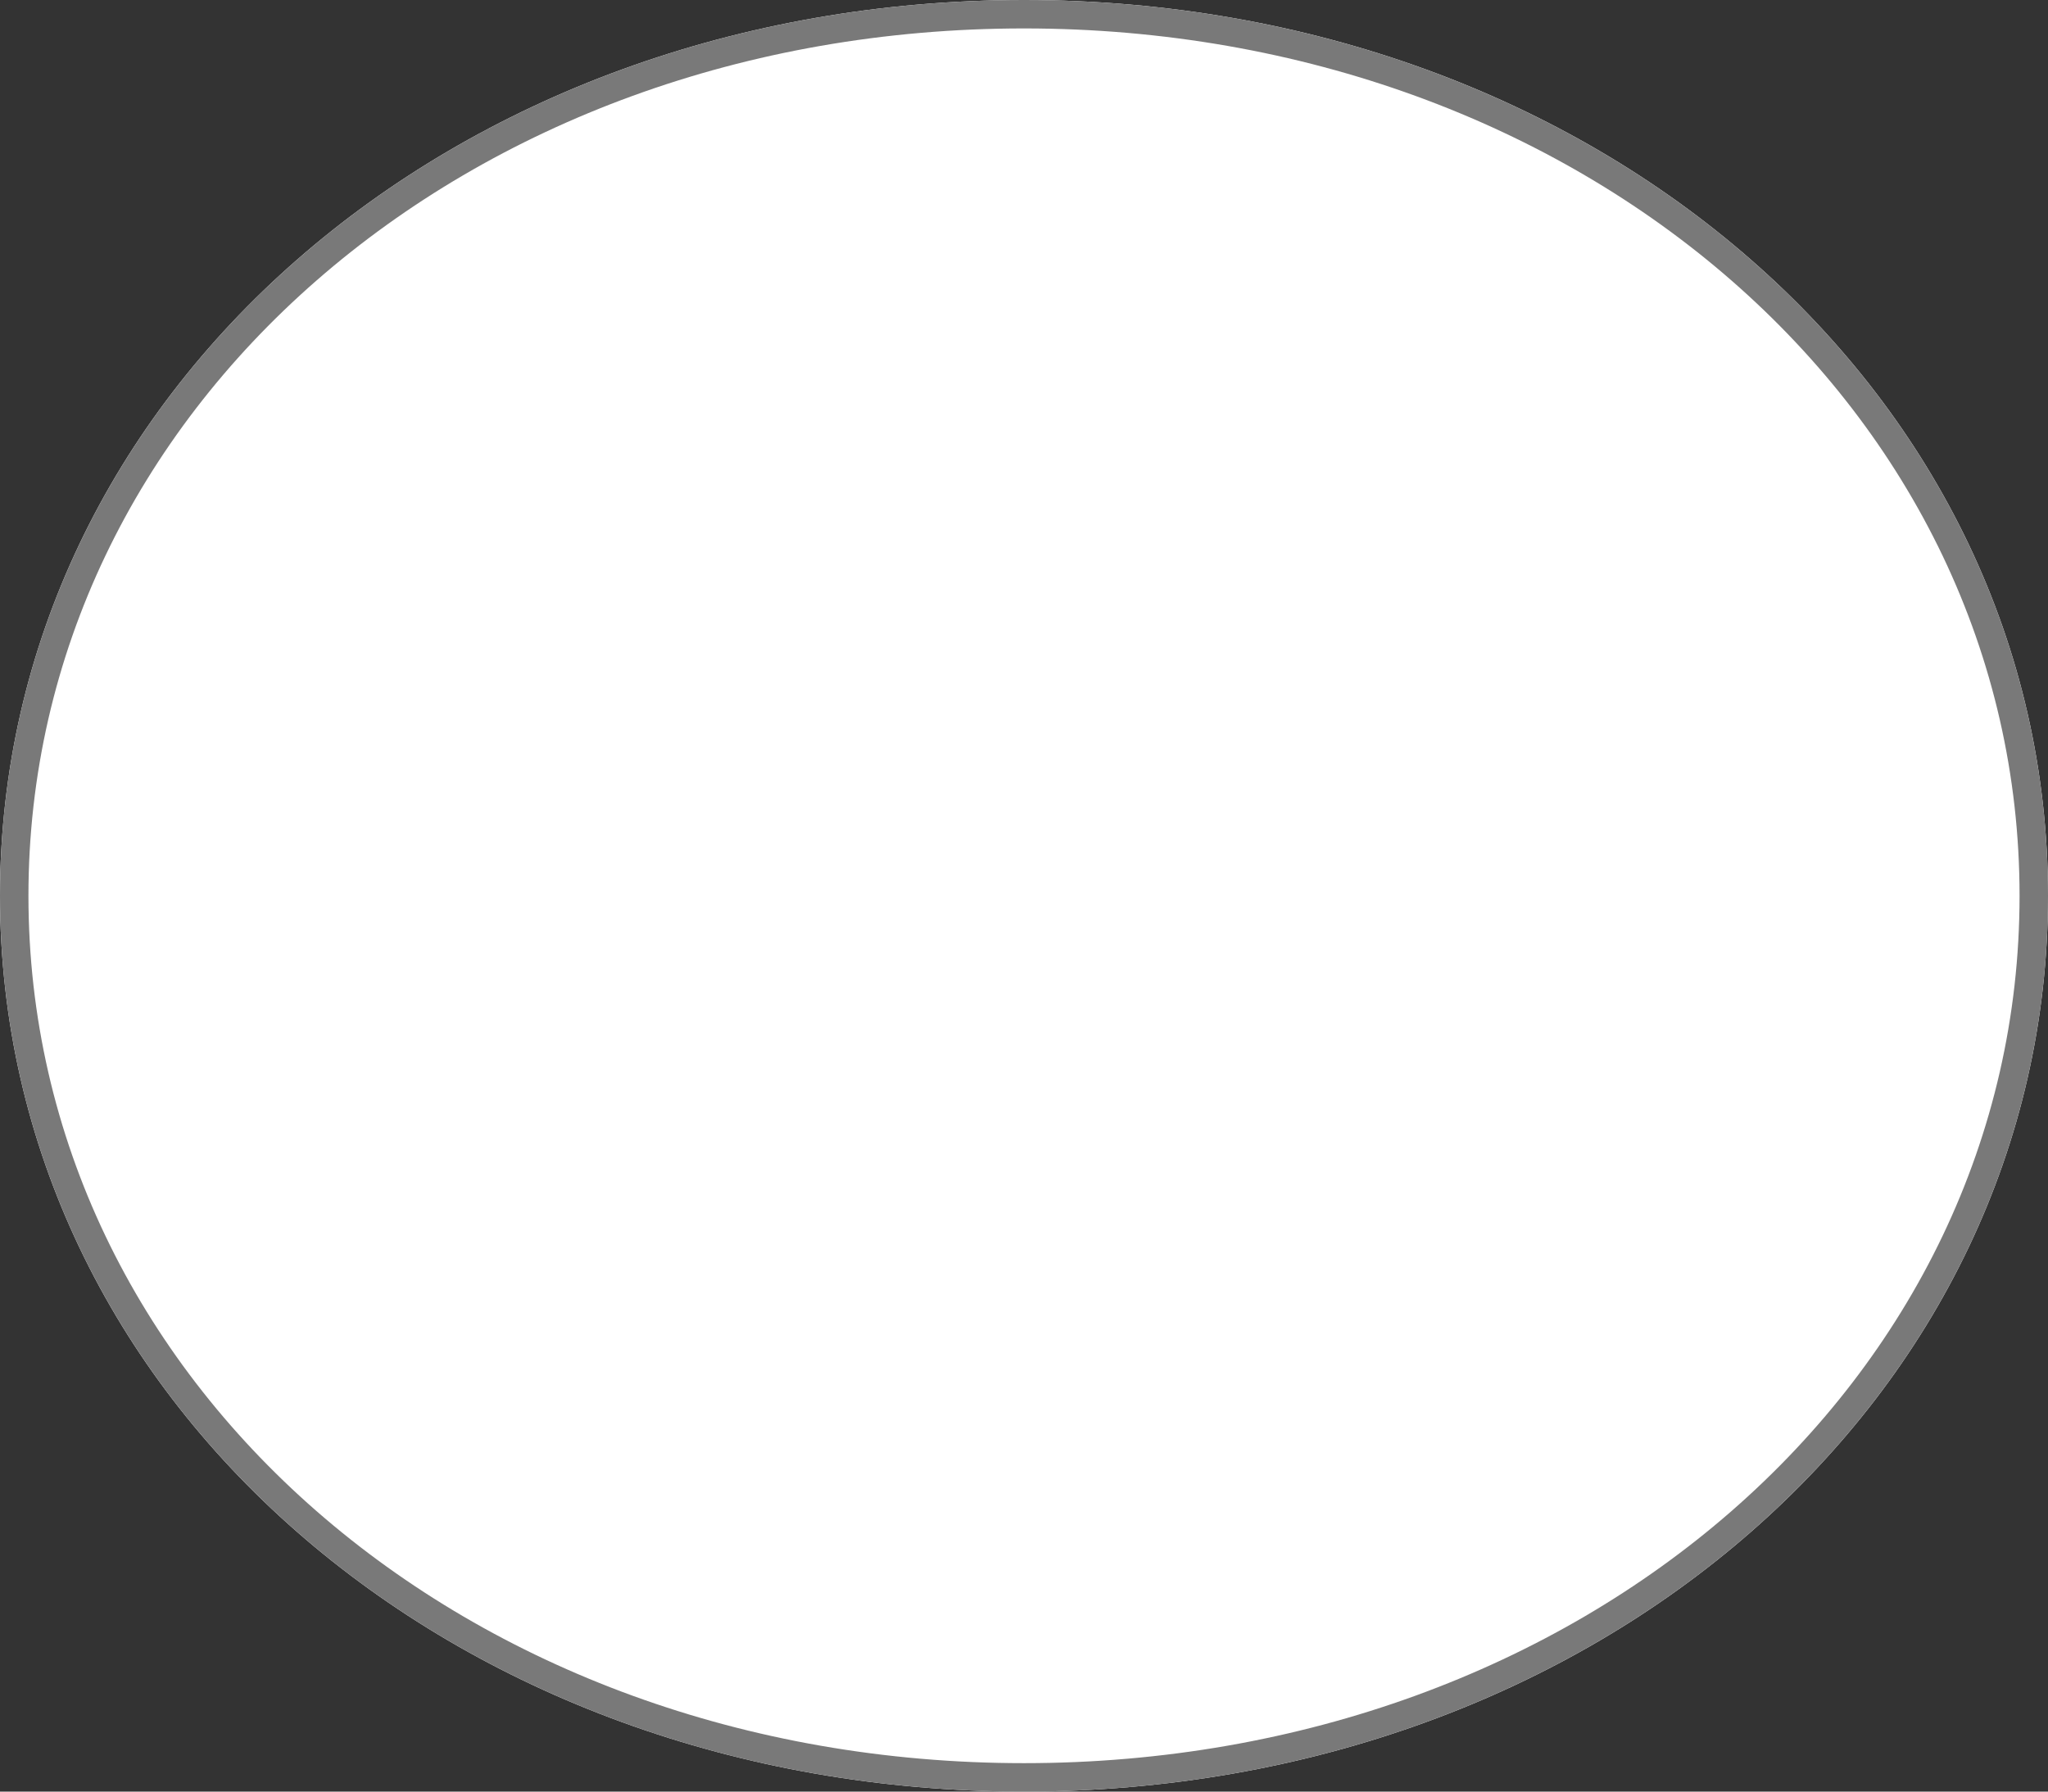 ﻿<?xml version="1.0" encoding="utf-8"?>
<svg version="1.1" xmlns:xlink="http://www.w3.org/1999/xlink" width="72px" height="63px" xmlns="http://www.w3.org/2000/svg">
  <rect width="100%" height="100%" fill="#333333" stroke="none"/>
  <g transform="matrix(1 0 0 1 -327 -23 )">
    <path d="M 363 23  C 383.16 23  399 36.86  399 54.5  C 399 72.14  383.16 86  363 86  C 342.84 86  327 72.14  327 54.5  C 327 36.86  342.84 23  363 23  Z " fill-rule="nonzero" fill="#ffffff" stroke="none" />
    <path d="M 363 23.5  C 382.88 23.5  398.5 37.14  398.5 54.5  C 398.5 71.86  382.88 85.5  363 85.5  C 343.12 85.5  327.5 71.86  327.5 54.5  C 327.5 37.14  343.12 23.5  363 23.5  Z " stroke-width="1" stroke="#797979" fill="none" />
  </g>
</svg>